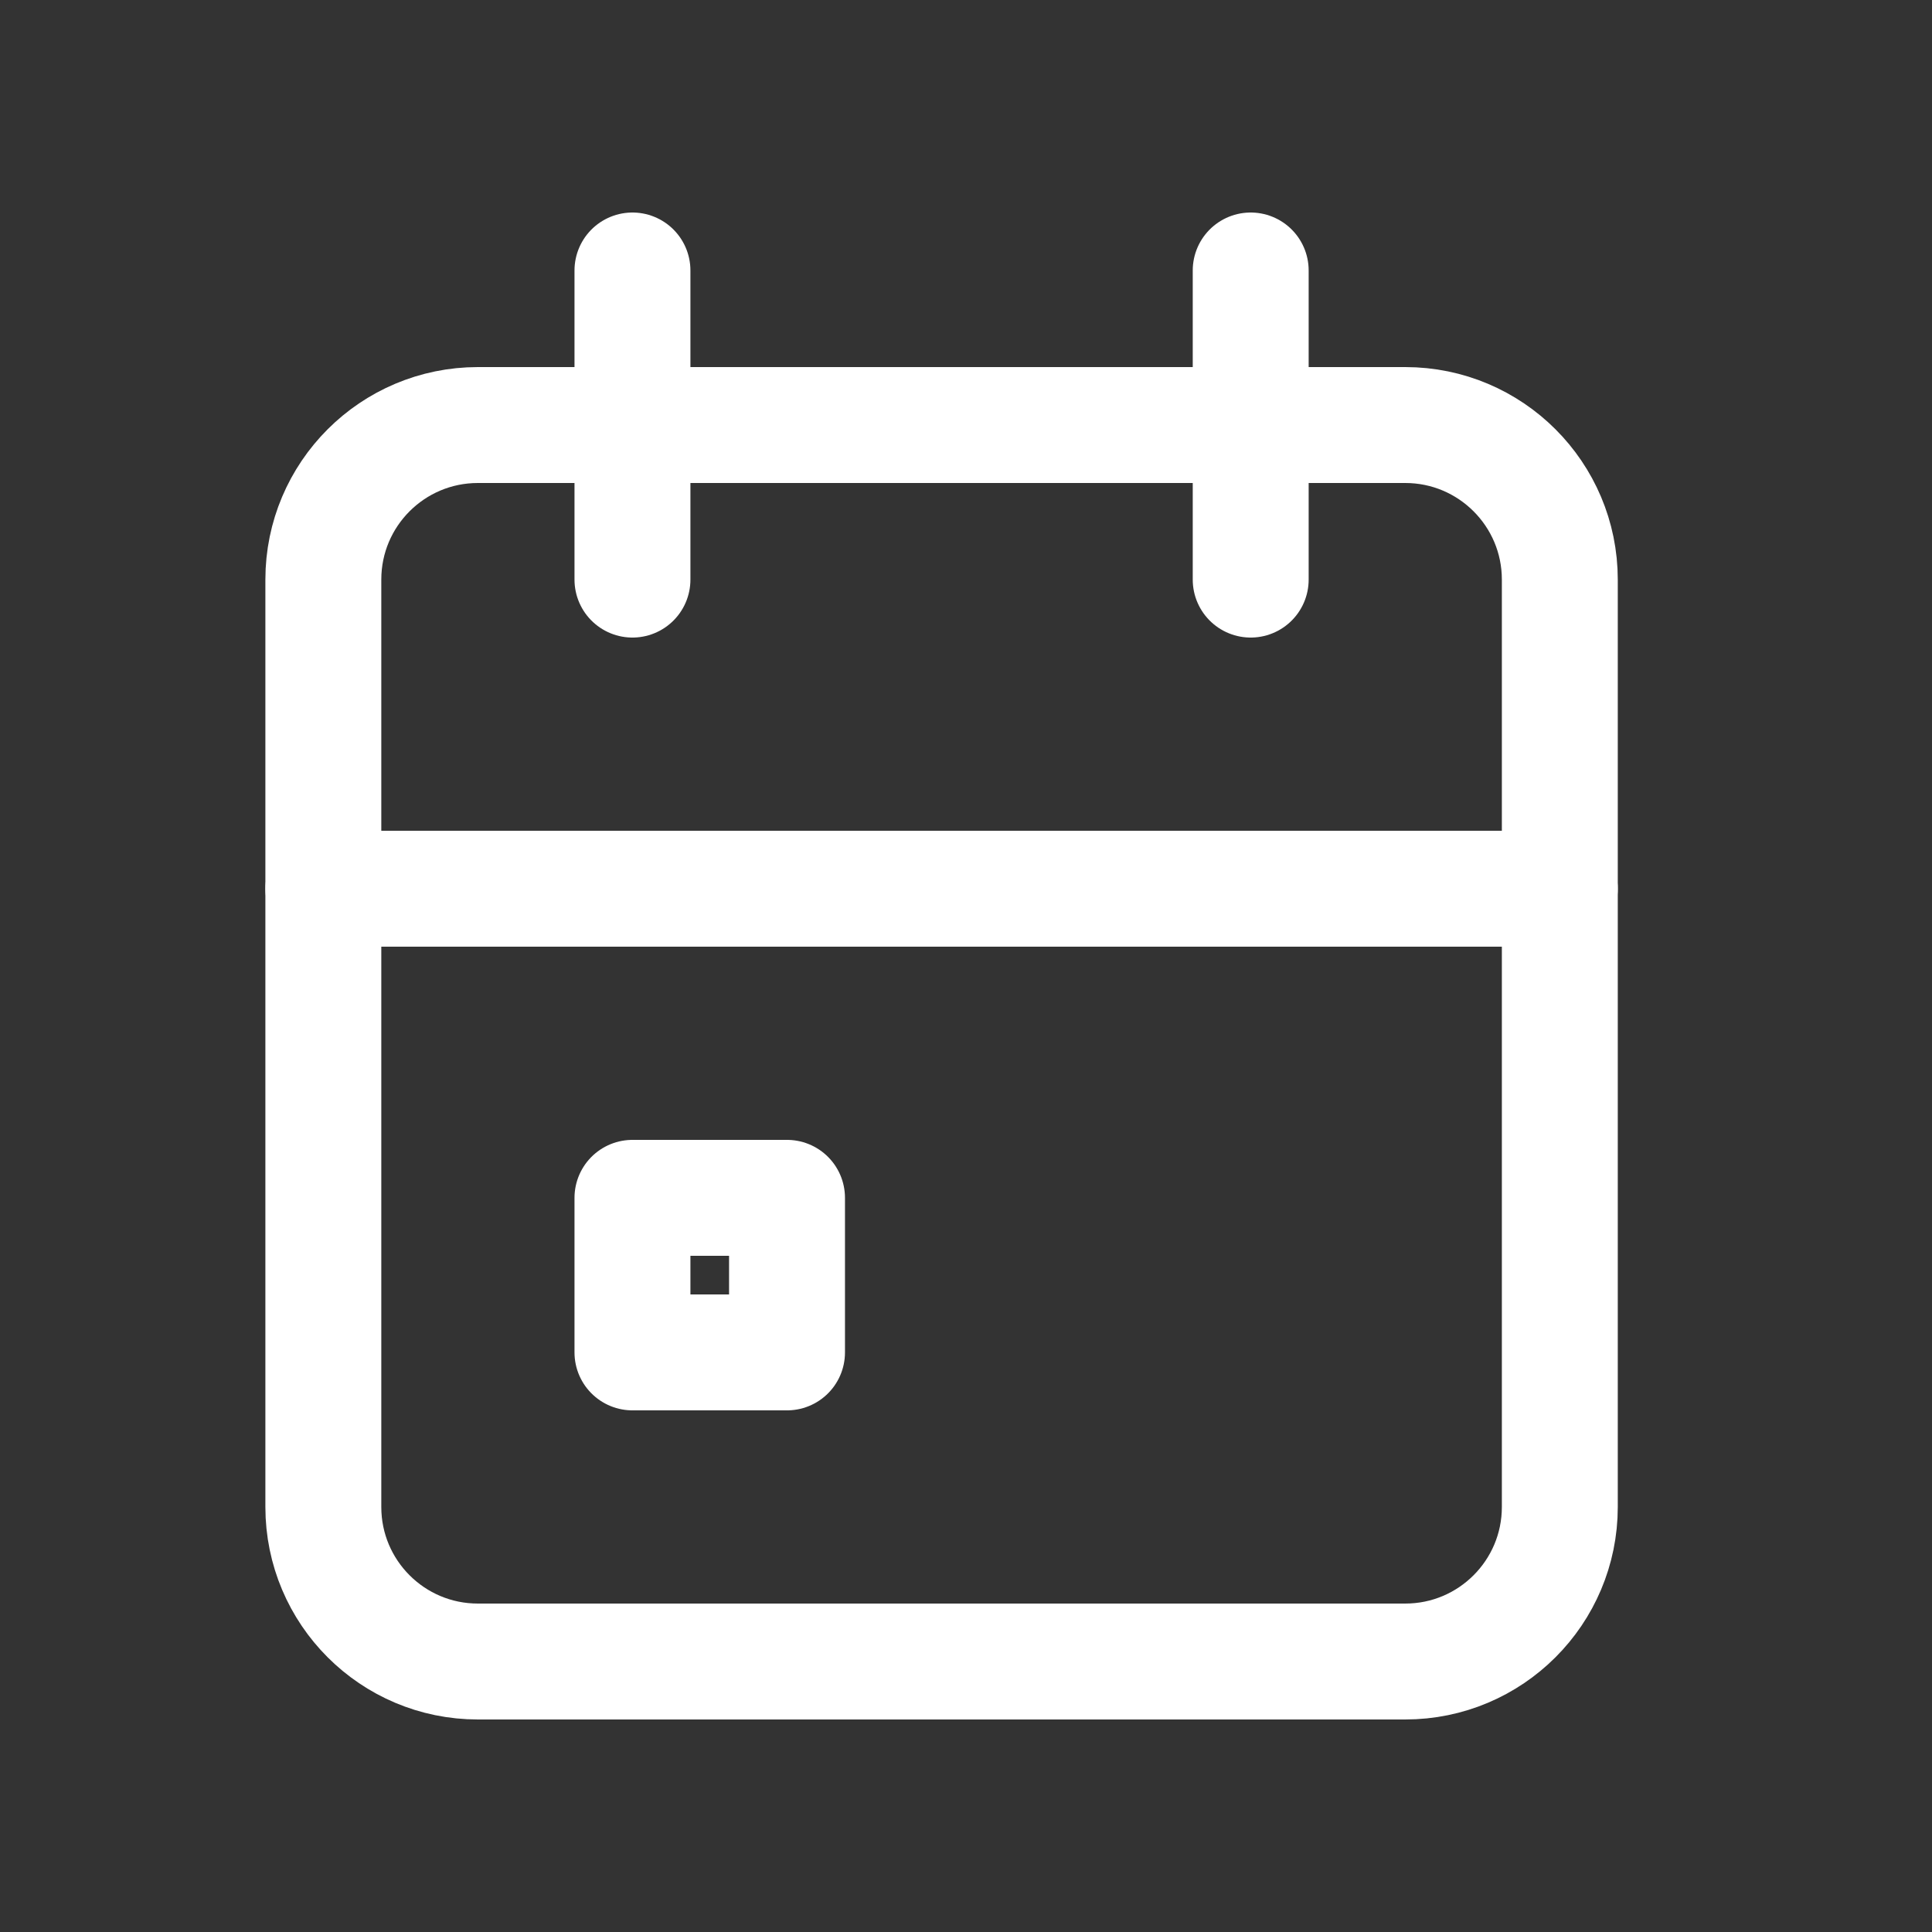 <svg width="25" height="25" viewBox="0 0 25 25" fill="none" xmlns="http://www.w3.org/2000/svg">
<rect x="0" y="0" width="25" height="25" fill="#333333" stroke="none"/>
<g clip-path="url(#clip0_1792_14157)">
<path d="M18.184 5.5H6.184C5.079 5.5 4.184 6.395 4.184 7.5V19.5C4.184 20.605 5.079 21.5 6.184 21.5H18.184C19.288 21.5 20.184 20.605 20.184 19.5V7.5C20.184 6.395 19.288 5.5 18.184 5.5Z" stroke="white" stroke-width="1.5" stroke-linecap="round" stroke-linejoin="round"/>
<path d="M16.184 3.5V7.5" stroke="white" stroke-width="1.5" stroke-linecap="round" stroke-linejoin="round"/>
<path d="M8.184 3.5V7.5" stroke="white" stroke-width="1.5" stroke-linecap="round" stroke-linejoin="round"/>
<path d="M4.184 11.5H20.184" stroke="white" stroke-width="1.5" stroke-linecap="round" stroke-linejoin="round"/>
<path d="M10.184 15.5H8.184V17.5H10.184V15.5Z" stroke="white" stroke-width="1.5" stroke-linecap="round" stroke-linejoin="round"/>
</g>
<defs>
<clipPath id="clip0_1792_14157">
<rect width="24" height="24" fill="white" transform="translate(0.184 0.5)"/>
</clipPath>
</defs>
</svg>
